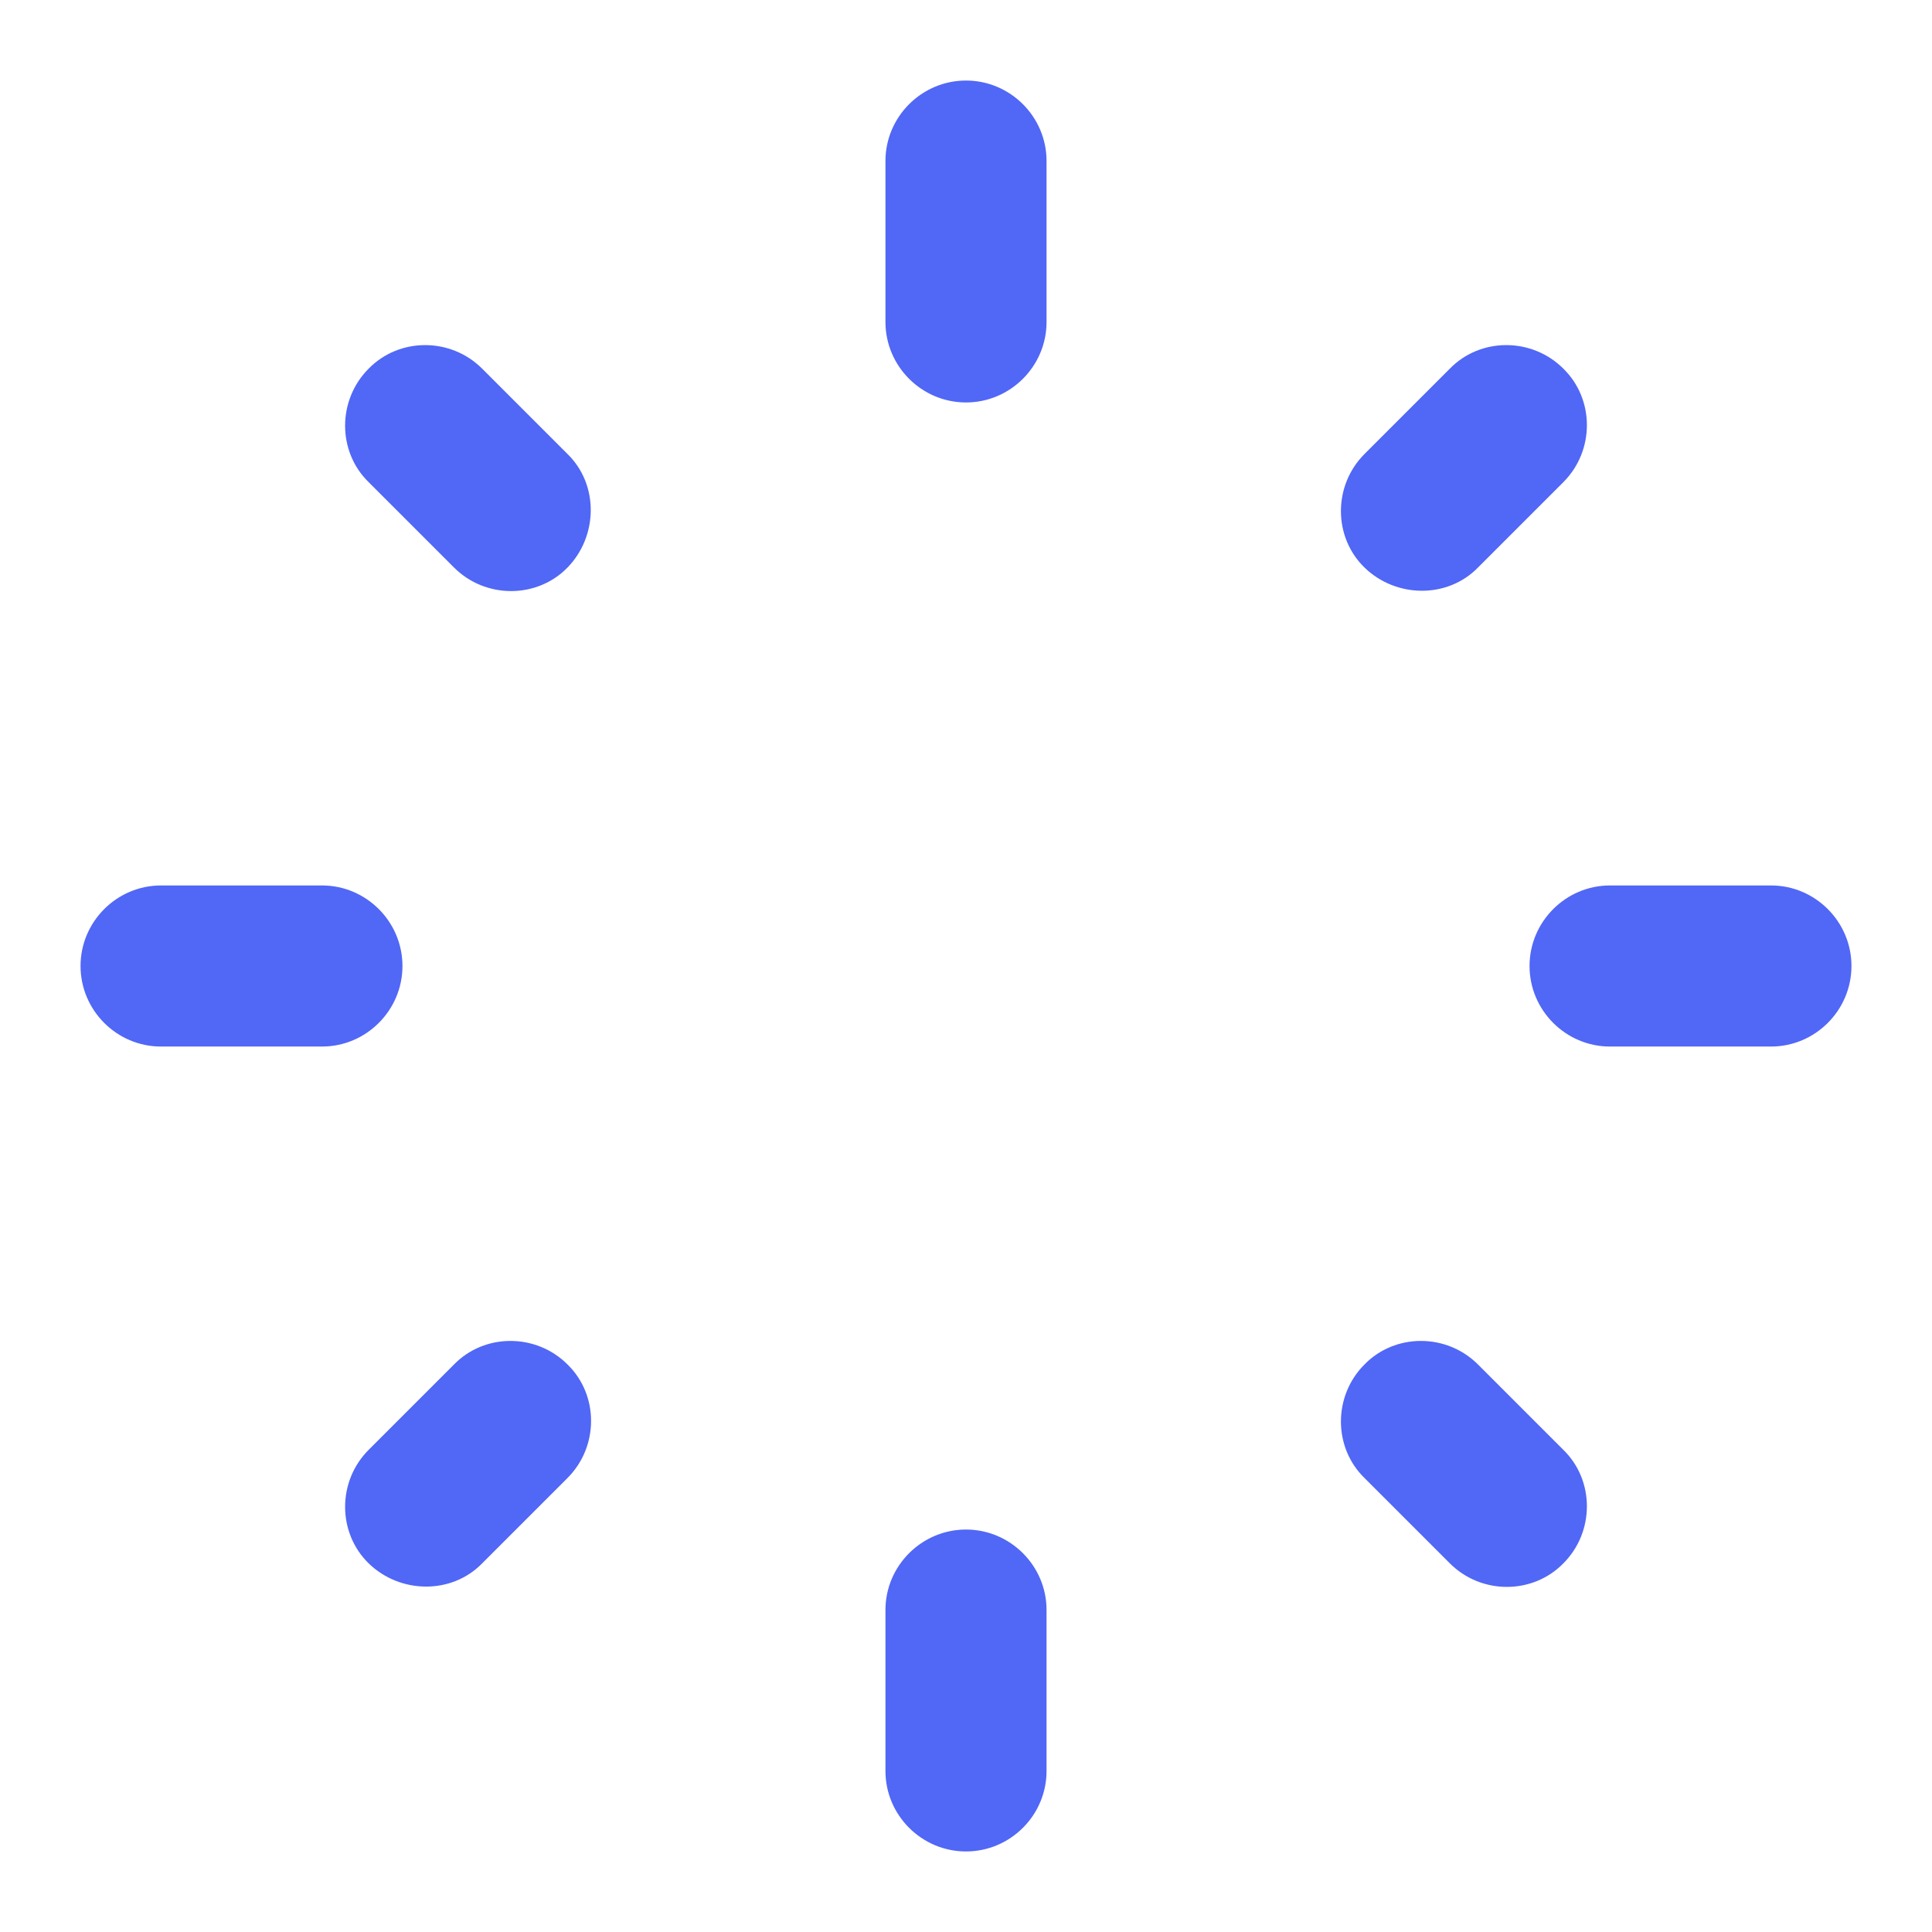<svg width="16" height="16" viewBox="0 0 16 16" fill="none" xmlns="http://www.w3.org/2000/svg">
<path d="M1.333 8.667H2.667C3.033 8.667 3.333 8.367 3.333 8C3.333 7.633 3.033 7.333 2.667 7.333H1.333C0.967 7.333 0.667 7.633 0.667 8C0.667 8.367 0.967 8.667 1.333 8.667ZM13.333 8.667H14.667C15.033 8.667 15.333 8.367 15.333 8C15.333 7.633 15.033 7.333 14.667 7.333H13.333C12.967 7.333 12.667 7.633 12.667 8C12.667 8.367 12.967 8.667 13.333 8.667ZM7.333 1.333V2.667C7.333 3.033 7.633 3.333 8 3.333C8.367 3.333 8.667 3.033 8.667 2.667V1.333C8.667 0.967 8.367 0.667 8 0.667C7.633 0.667 7.333 0.967 7.333 1.333ZM7.333 13.333V14.667C7.333 15.033 7.633 15.333 8 15.333C8.367 15.333 8.667 15.033 8.667 14.667V13.333C8.667 12.967 8.367 12.667 8 12.667C7.633 12.667 7.333 12.967 7.333 13.333ZM3.993 3.053C3.733 2.793 3.307 2.793 3.053 3.053C2.793 3.313 2.793 3.74 3.053 3.993L3.76 4.7C4.02 4.96 4.447 4.96 4.7 4.7C4.953 4.44 4.96 4.013 4.7 3.76L3.993 3.053ZM12.24 11.3C11.98 11.04 11.553 11.04 11.3 11.3C11.04 11.56 11.04 11.987 11.3 12.24L12.007 12.947C12.267 13.207 12.693 13.207 12.947 12.947C13.207 12.687 13.207 12.26 12.947 12.007L12.24 11.3ZM12.947 3.993C13.207 3.733 13.207 3.307 12.947 3.053C12.687 2.793 12.26 2.793 12.007 3.053L11.3 3.76C11.04 4.02 11.04 4.447 11.3 4.7C11.56 4.953 11.987 4.96 12.24 4.7L12.947 3.993ZM4.7 12.24C4.96 11.98 4.96 11.553 4.7 11.3C4.44 11.04 4.013 11.04 3.76 11.3L3.053 12.007C2.793 12.267 2.793 12.693 3.053 12.947C3.313 13.2 3.74 13.207 3.993 12.947L4.7 12.24Z" fill="#5167F6"/>
</svg>
